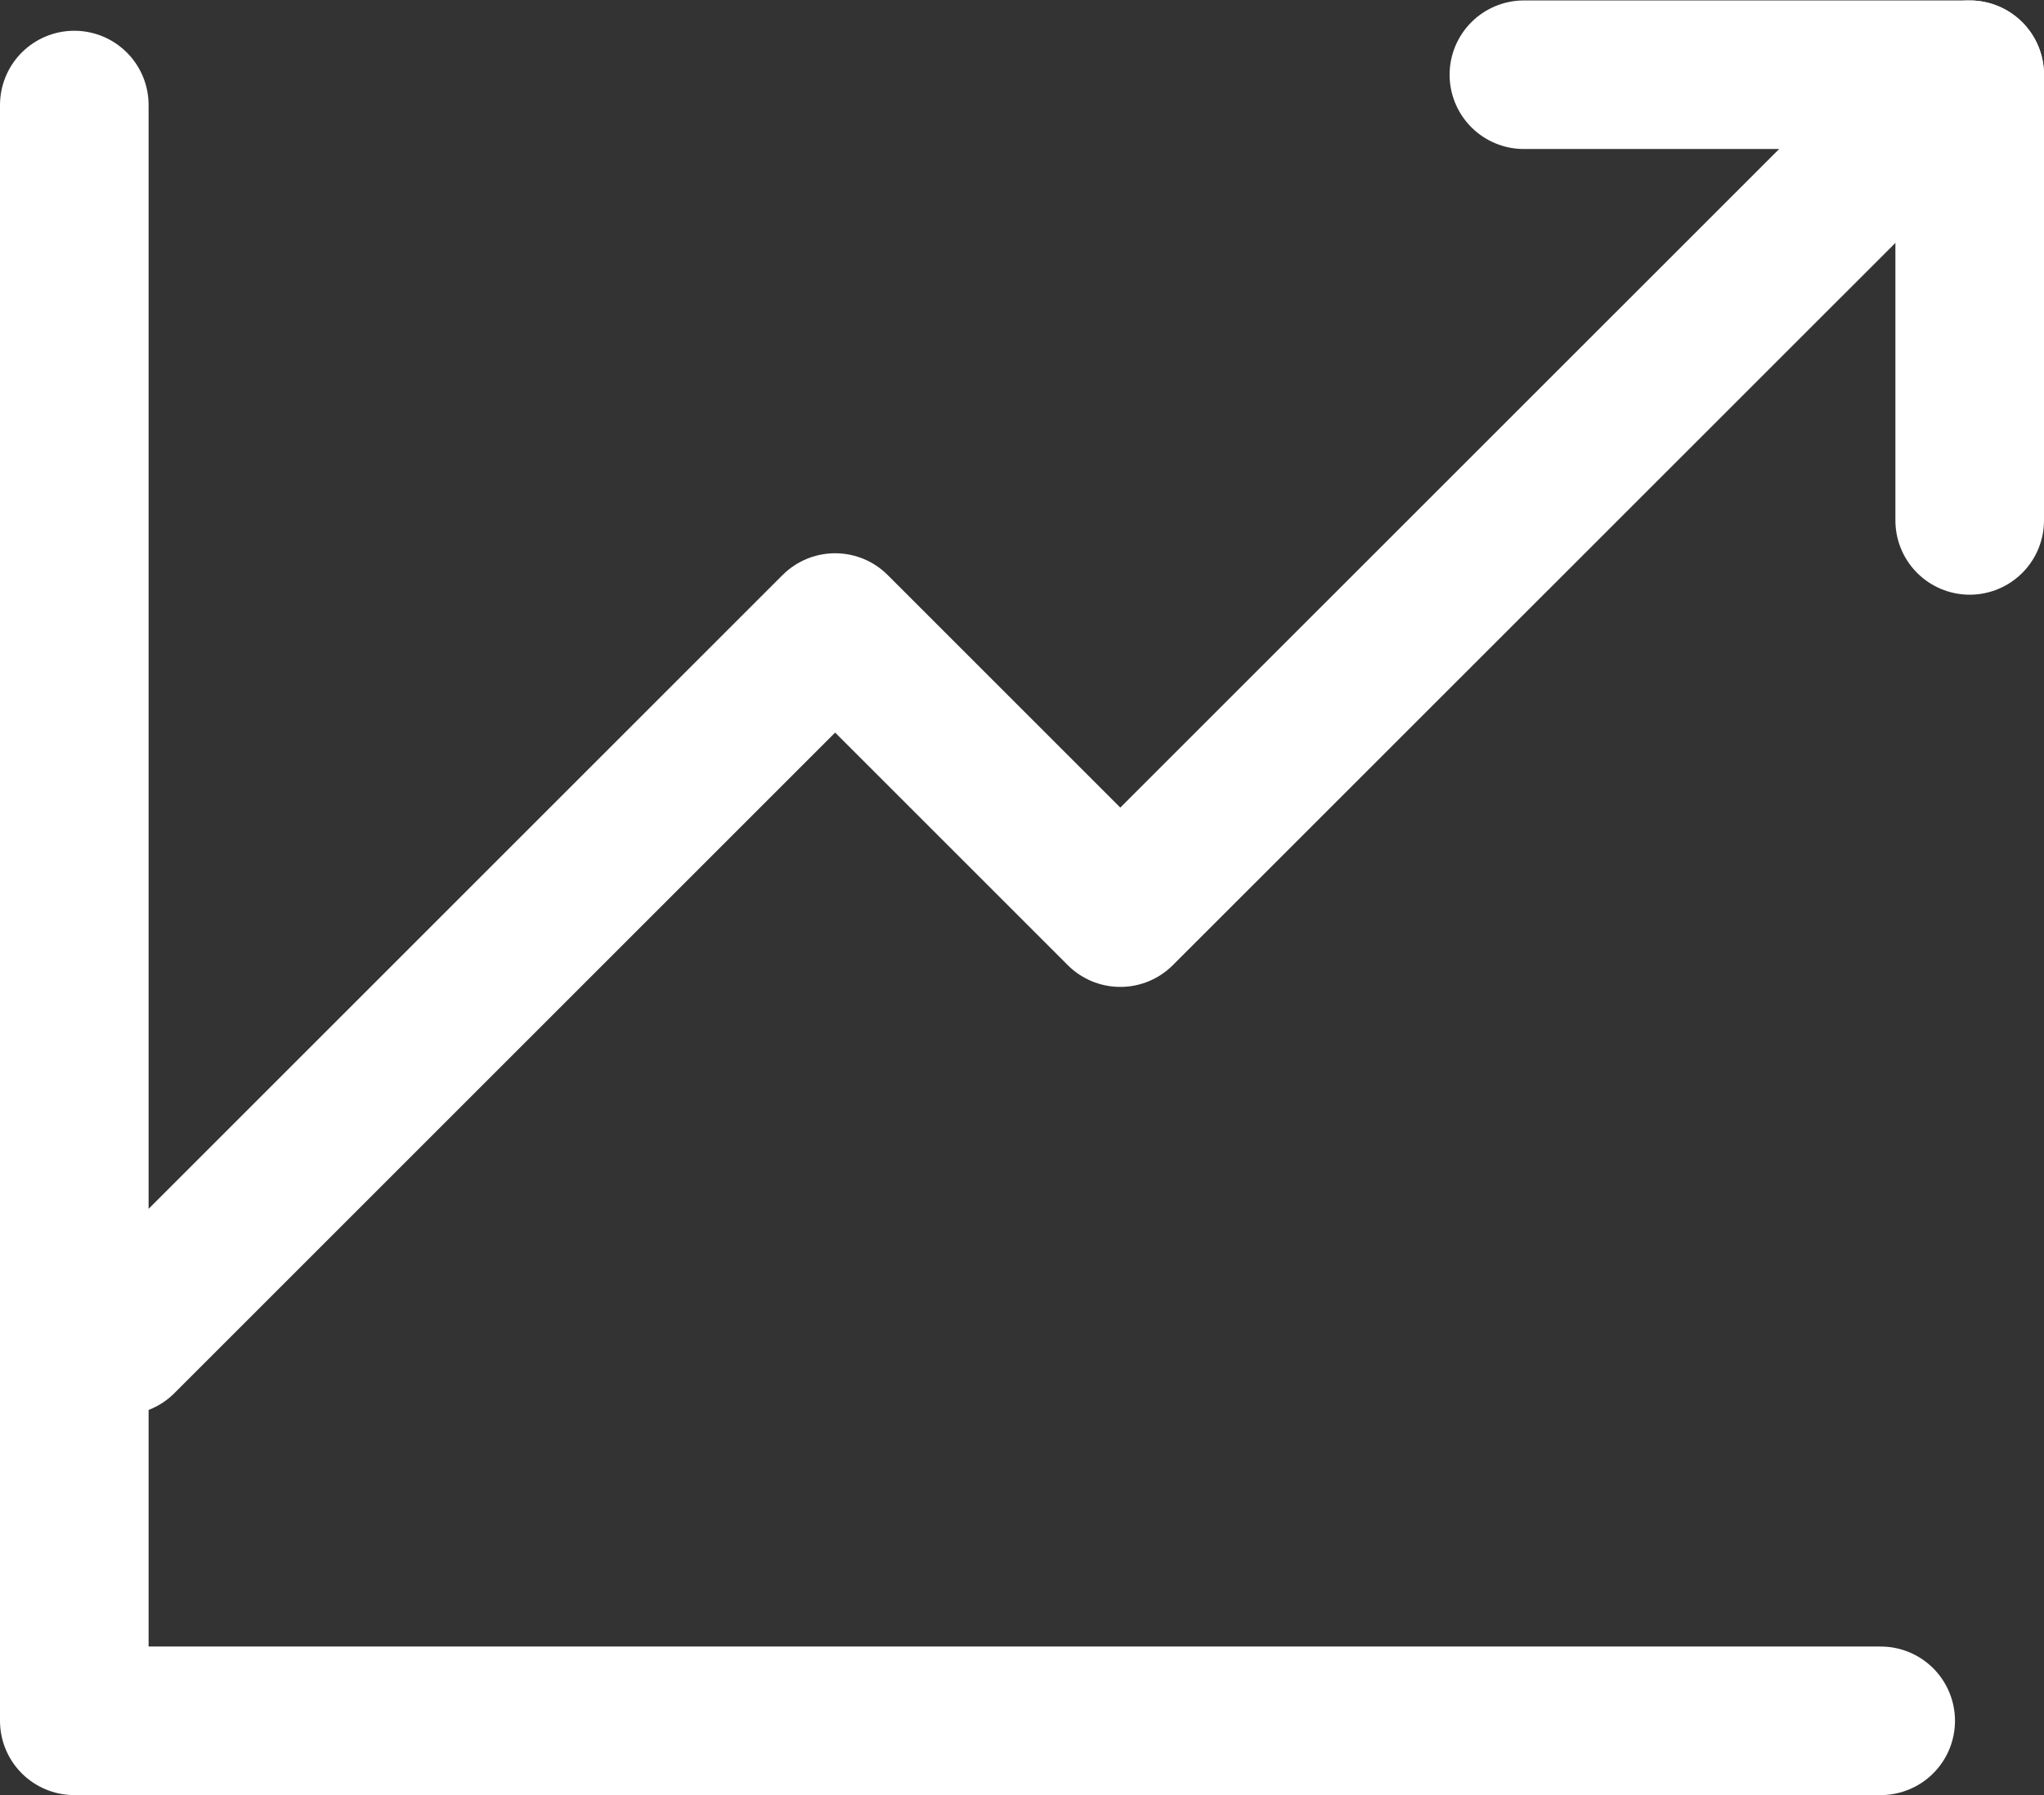 <svg xmlns="http://www.w3.org/2000/svg" width="13.755" height="12.084" viewBox="0 0 13.755 12.084">
  <rect x="0" y="0" width="13.755" height="12.084" fill="#333333" stroke="none"/>
  <defs>
    <style>
      .cls-1 {
        fill: none;
        stroke: #fff;
        stroke-linecap: round;
        stroke-linejoin: round;
      }
    </style>
  </defs>
  <g id="icon_data" transform="translate(0.5 0.618)">
    <path id="パス_12014" data-name="パス 12014" class="cls-1" d="M5,8V18.876H17.156" transform="translate(-5 -7.911)"/>
    <path id="パス_12015" data-name="パス 12015" class="cls-1" d="M6,16.317l4.8-4.8,1.919,1.919L18.156,8" transform="translate(-5.68 -7.911)"/>
    <line id="線_540" data-name="線 540" class="cls-1" y2="3" transform="translate(12.755 -0.115)"/>
    <line id="線_541" data-name="線 541" class="cls-1" x2="3" transform="translate(9.755 -0.115)"/>
  </g>
</svg>
